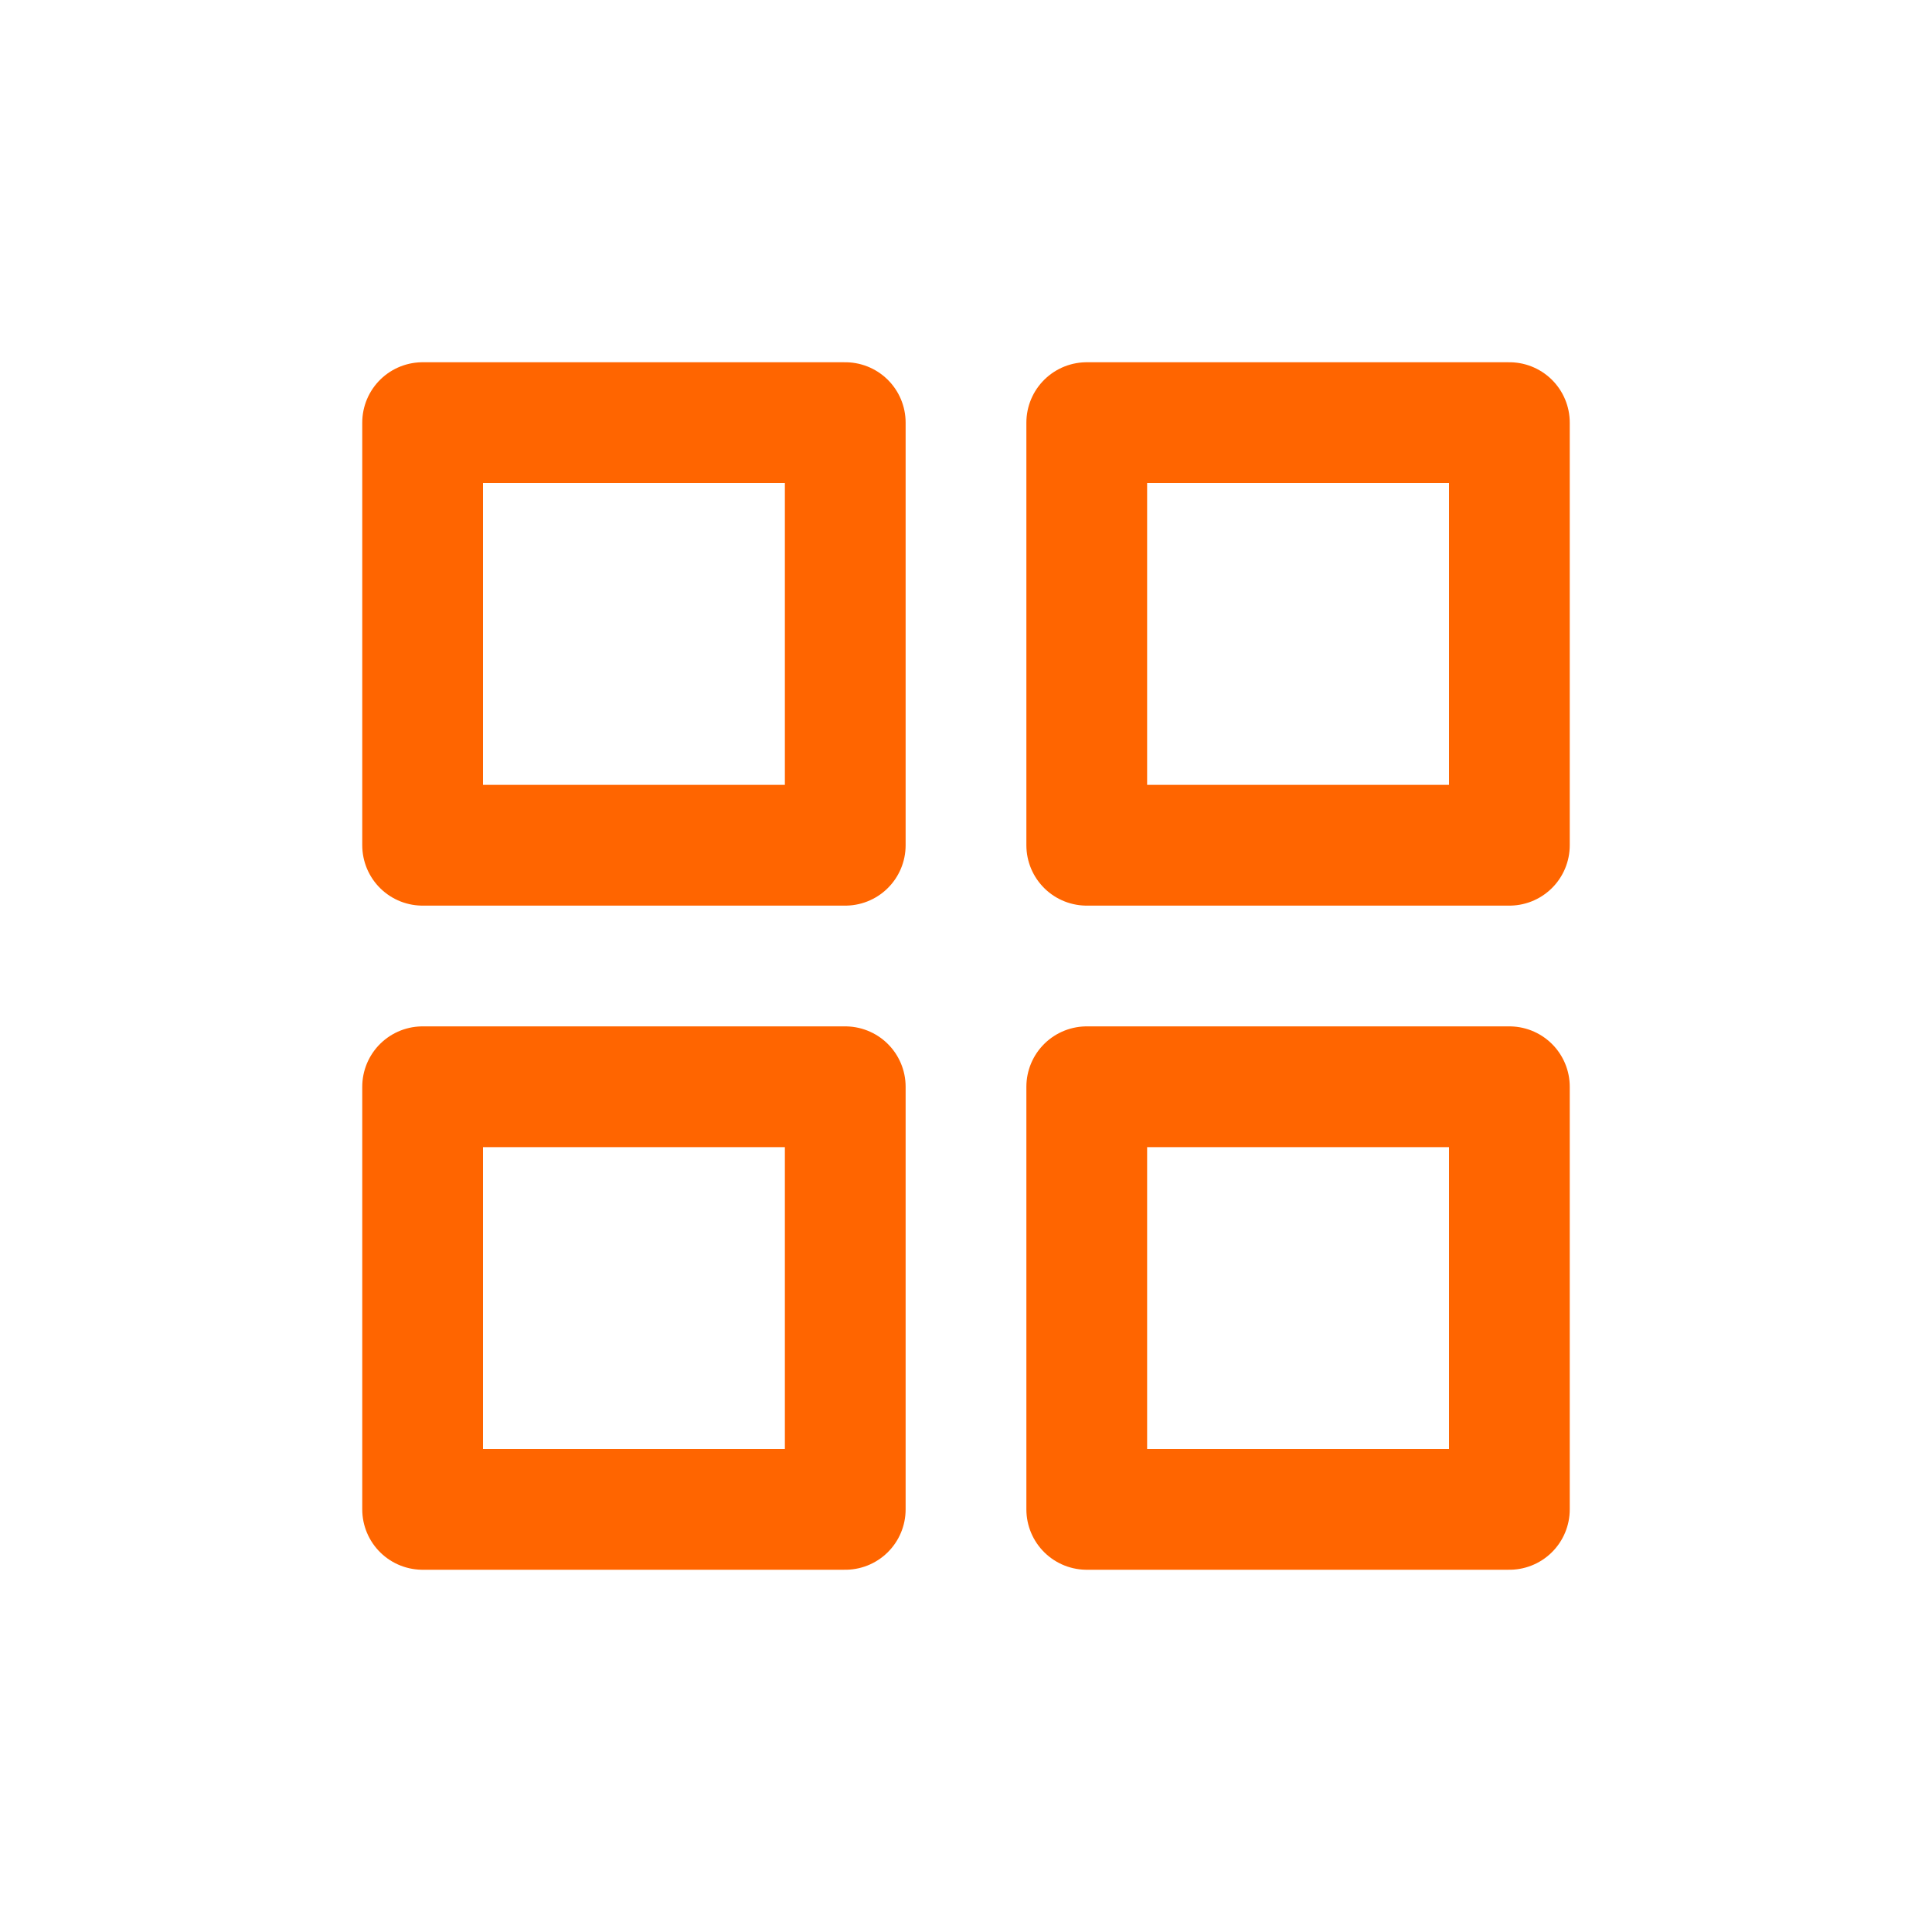 <svg width="32" height="32" viewBox="0 0 32 32" fill="none" xmlns="http://www.w3.org/2000/svg" class="IconGrid">
    <path d="M14 7H7V14H14V7Z" stroke="#ff6500" stroke-width="2" stroke-linecap="round" stroke-linejoin="round"></path>
    <path d="M25 7H18V14H25V7Z" stroke="#ff6500" stroke-width="2" stroke-linecap="round" stroke-linejoin="round"></path>
    <path d="M25 18H18V25H25V18Z" stroke="#ff6500" stroke-width="2" stroke-linecap="round" stroke-linejoin="round">
    </path>
    <path d="M14 18H7V25H14V18Z" stroke="#ff6500" stroke-width="2" stroke-linecap="round" stroke-linejoin="round">
    </path>
</svg>